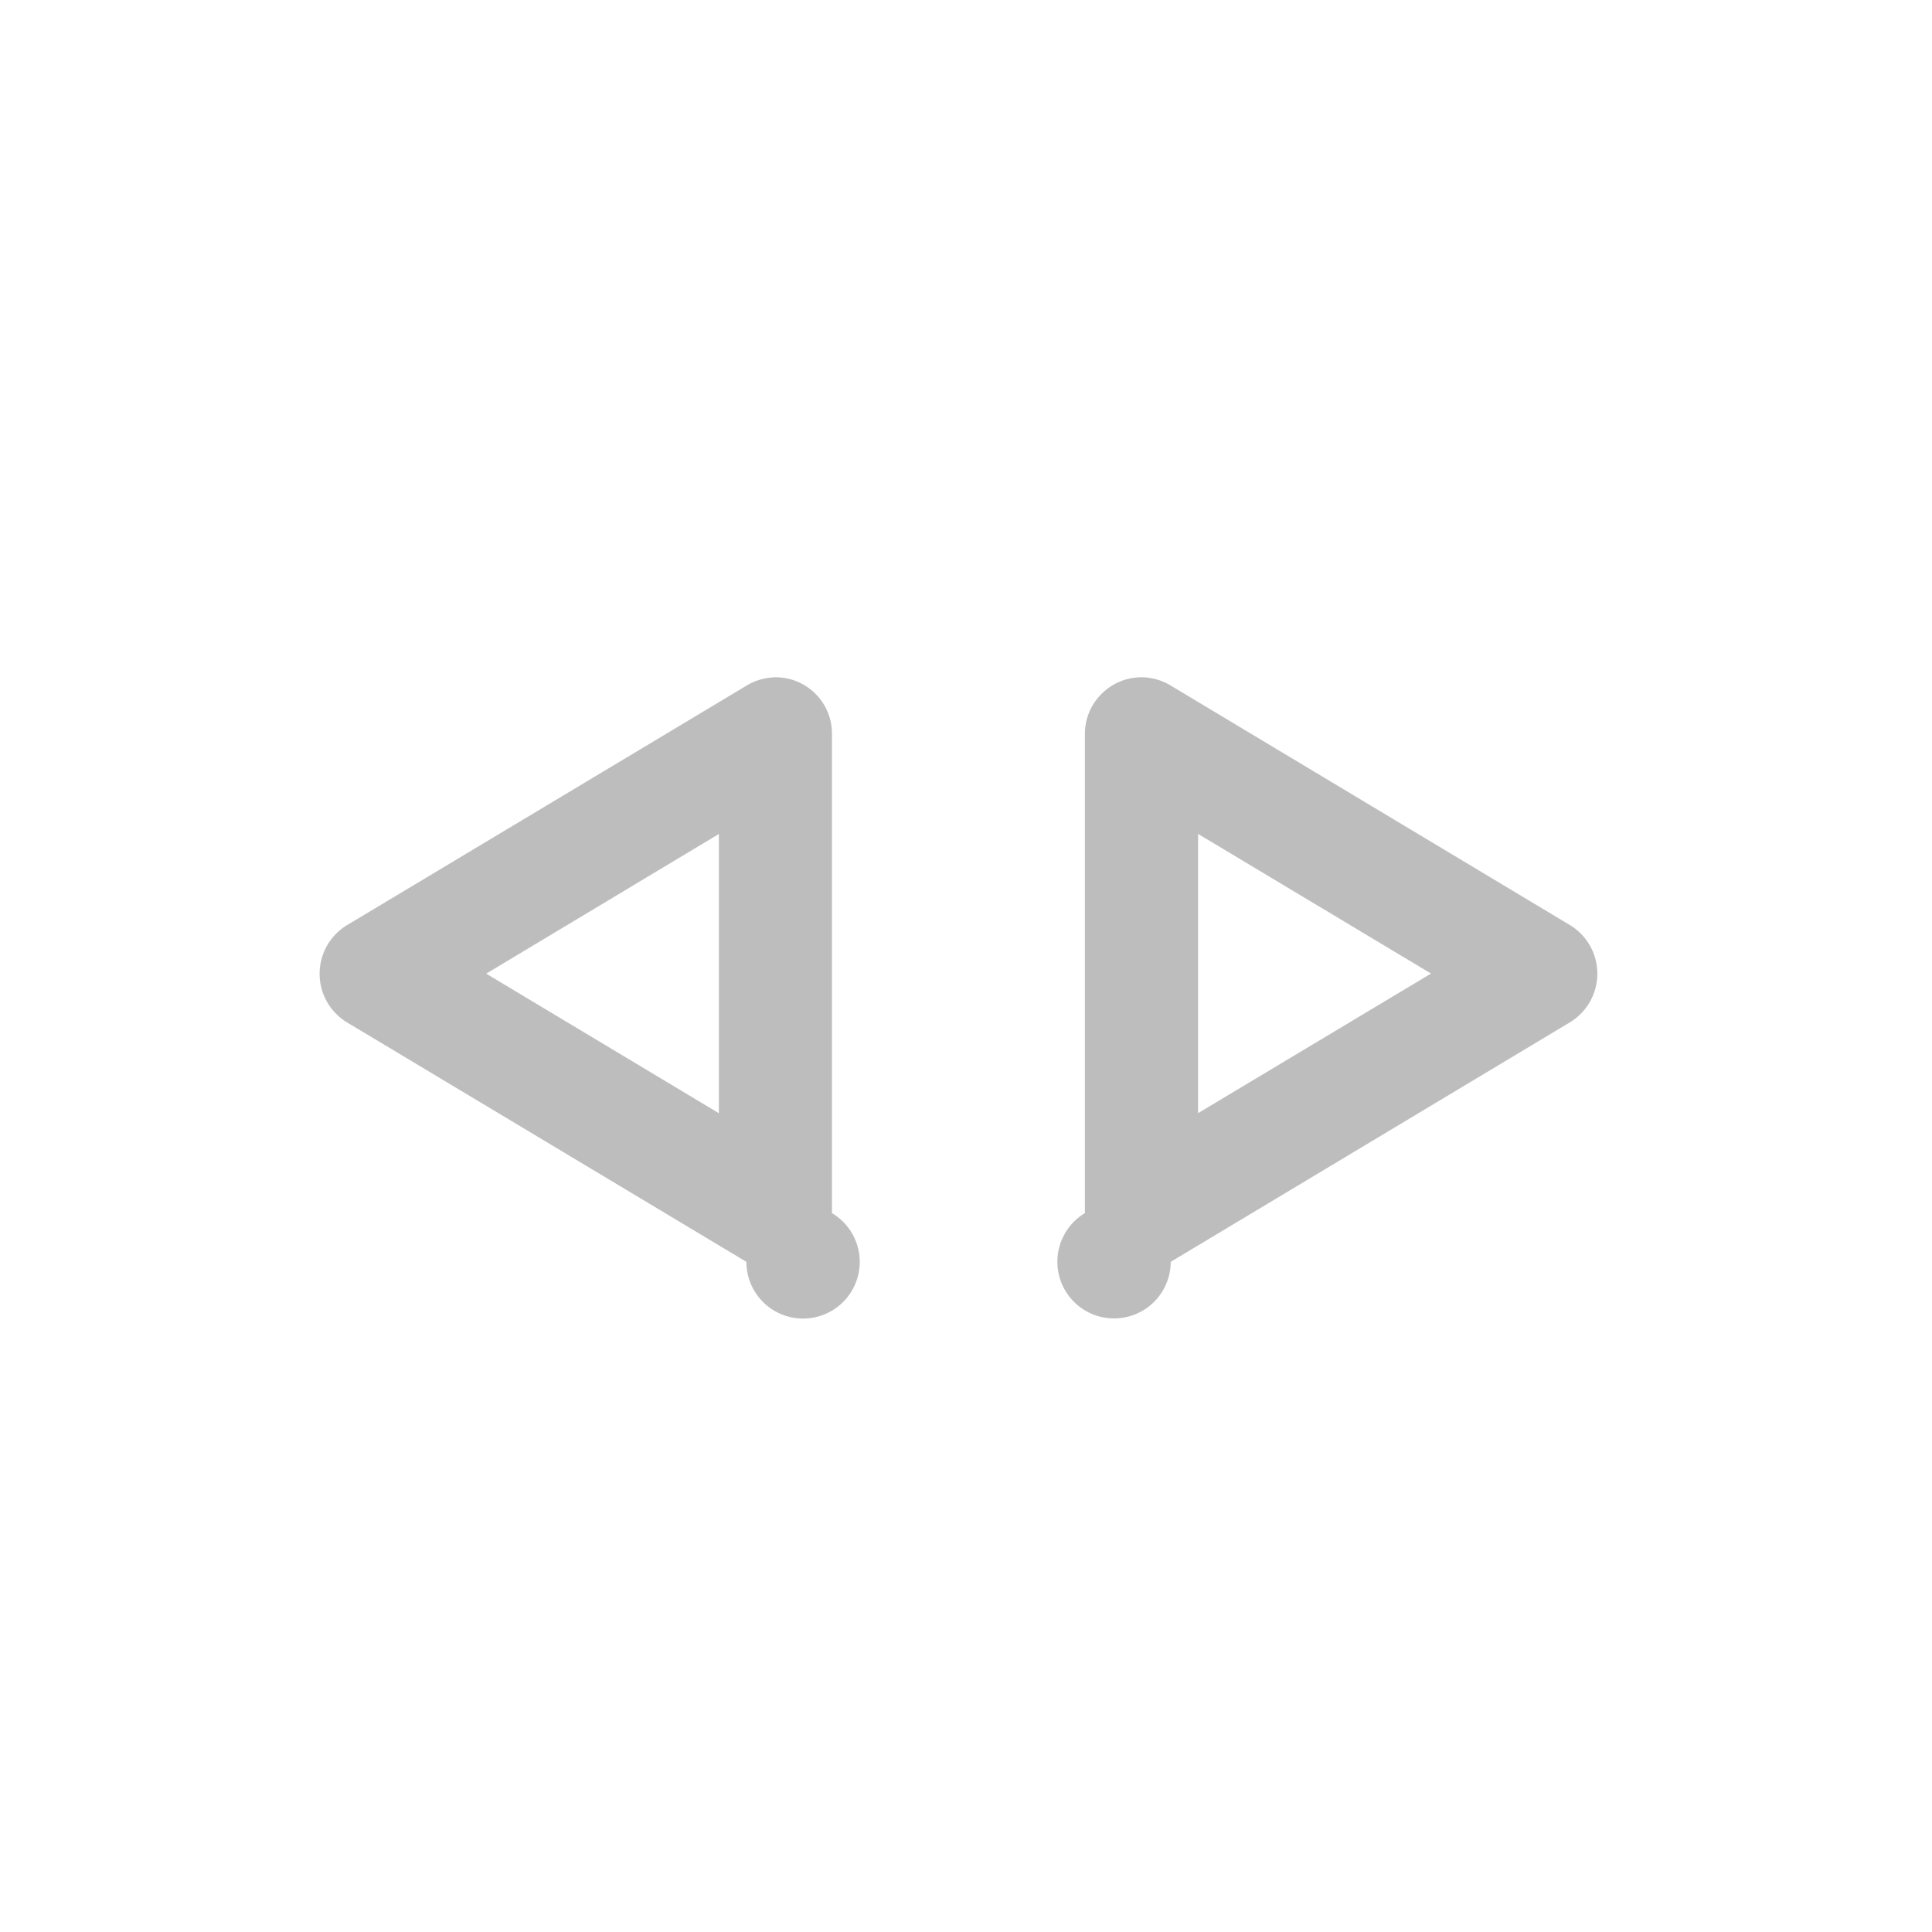 <svg xmlns="http://www.w3.org/2000/svg" width="32" height="32" viewBox="0 0 24 24"><g fill="#bdbdbd"><path d="M9.605 8.414a.7.7 0 0 1 .73.703v5.953a.704.704 0 1 1-1.063.605L4.31 12.7a.706.706 0 0 1 0-1.207l4.964-2.976a.704.704 0 0 1 .332-.102zM8.93 10.36l-2.89 1.735 2.89 1.734zm0 0M14.21 8.414a.7.7 0 0 0-.515.195.698.698 0 0 0-.218.508v5.953a.704.704 0 1 0 1.066.605l4.96-2.976a.706.706 0 0 0 0-1.207l-4.96-2.976a.717.717 0 0 0-.332-.102zm.673 1.945l2.894 1.735-2.894 1.734zm0 0"/></g></svg>